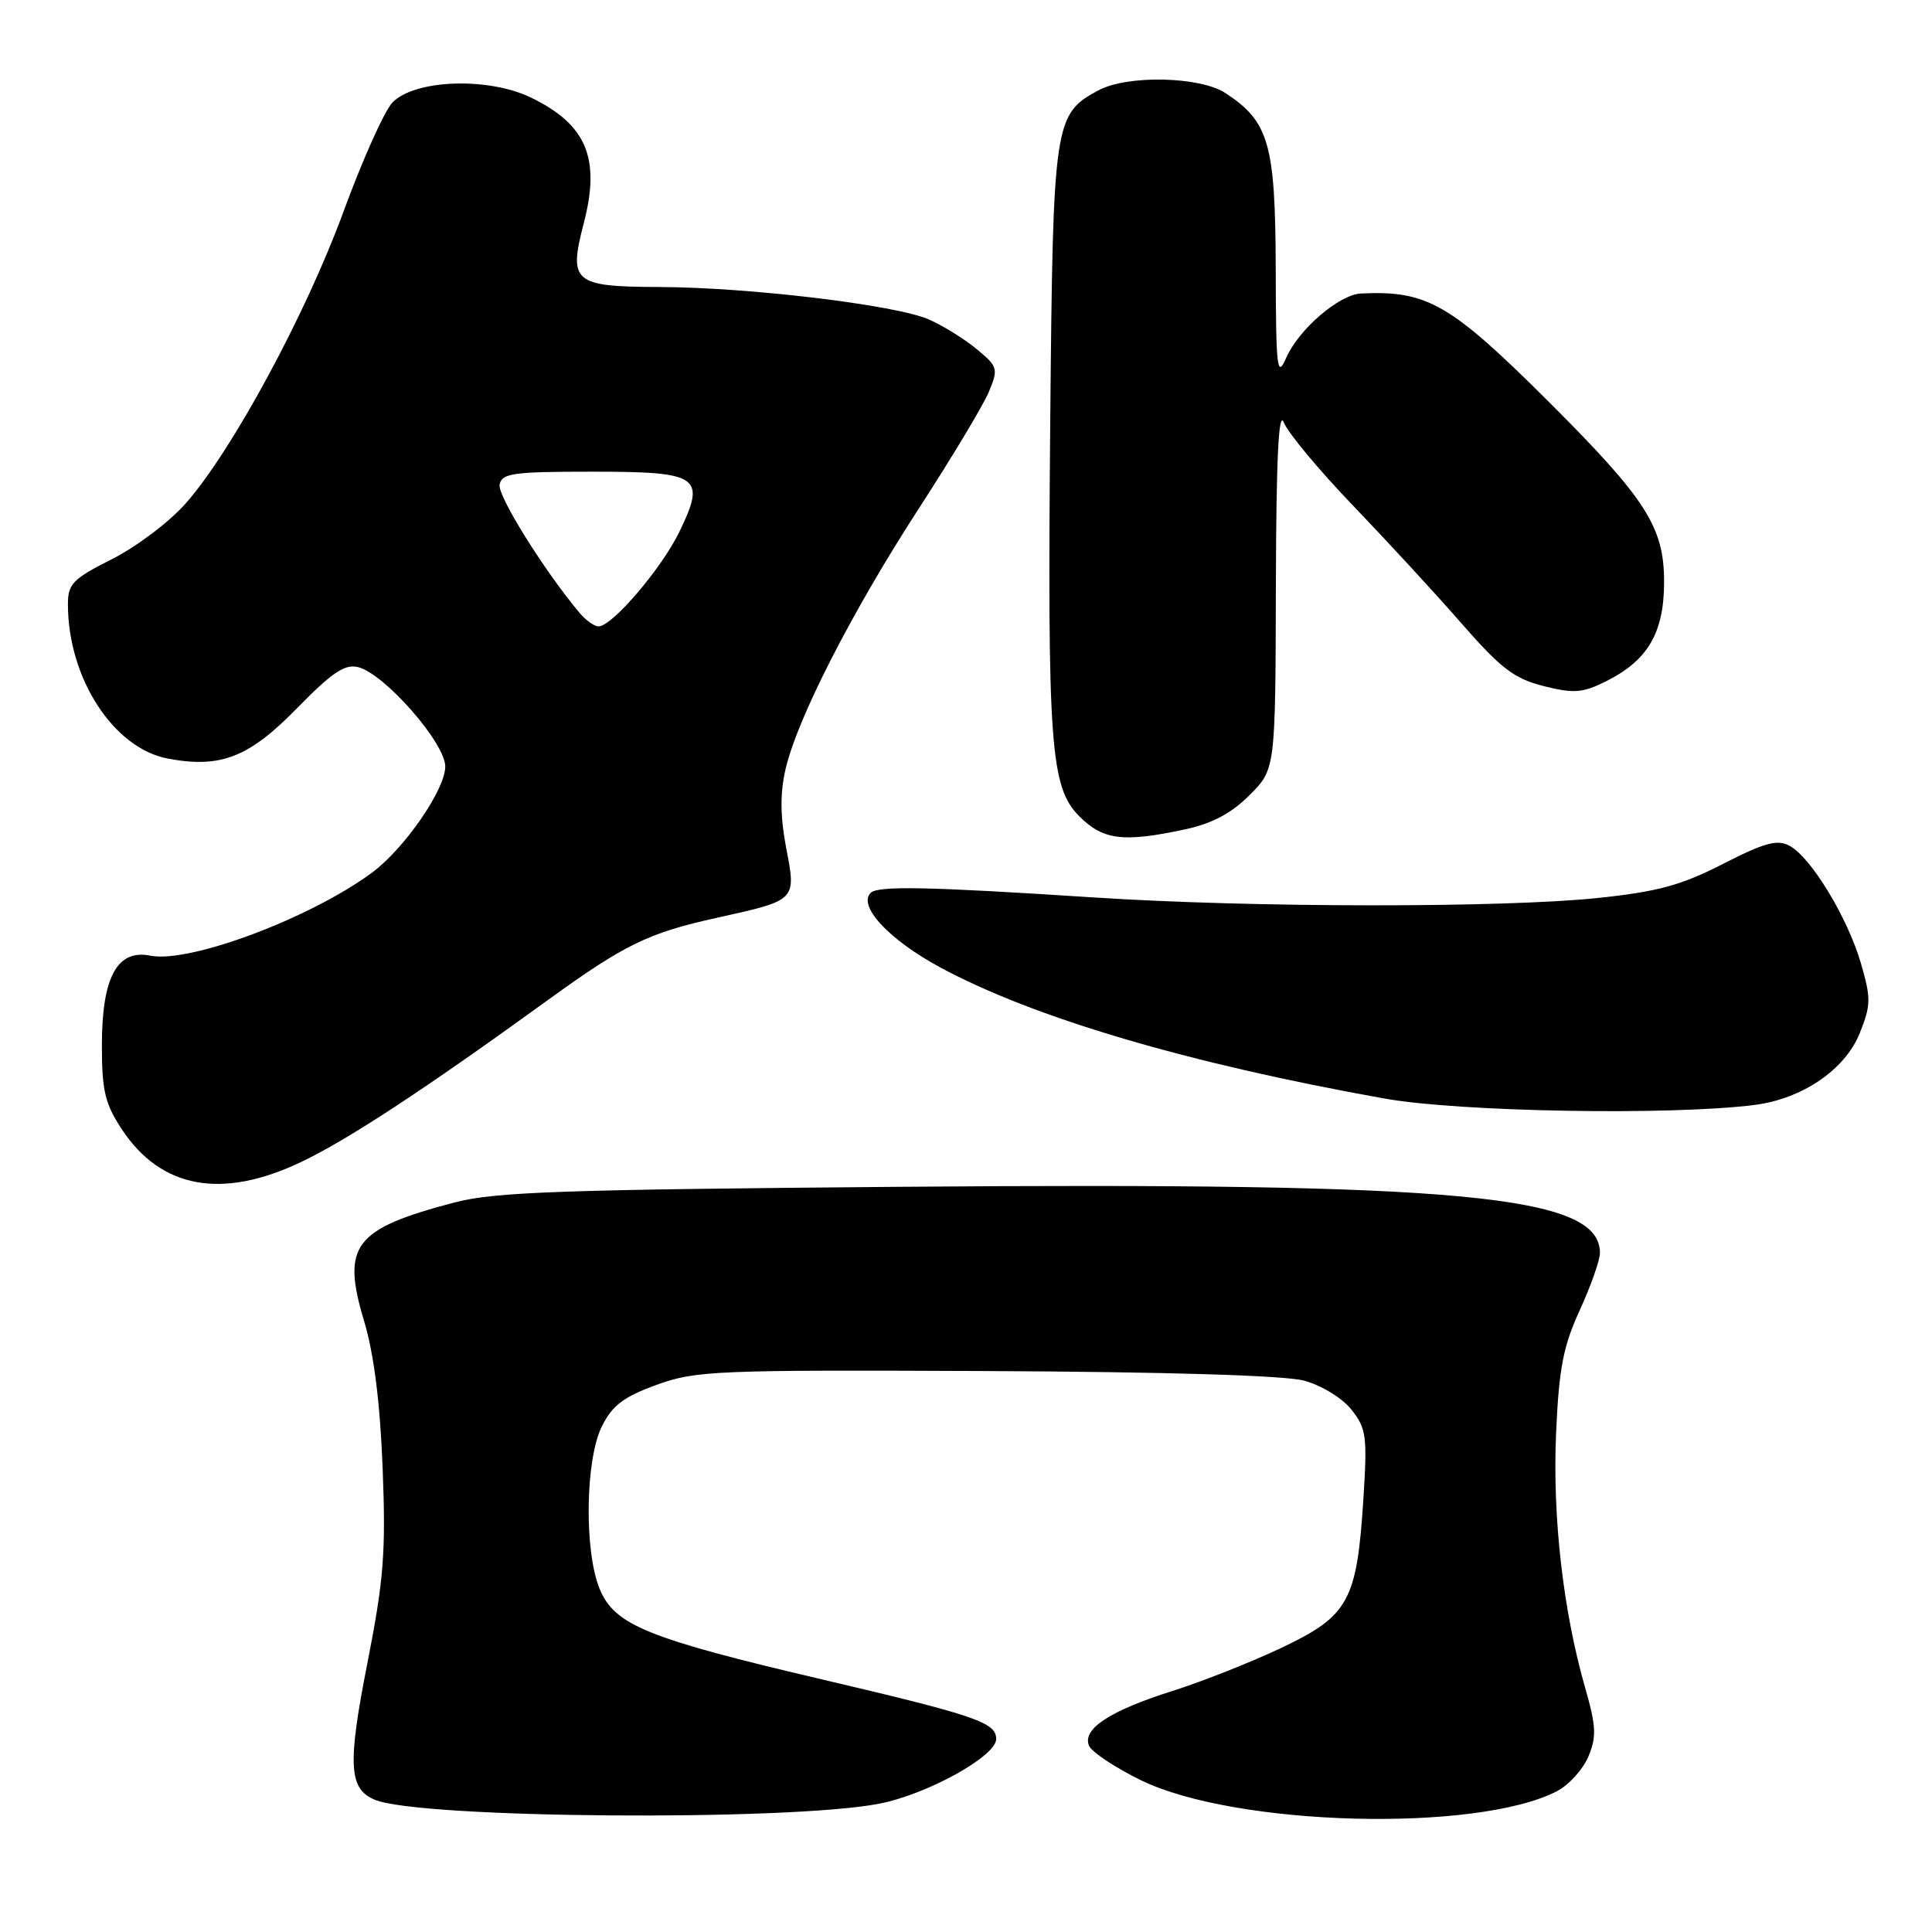 <?xml version="1.0" encoding="UTF-8" standalone="no"?>
<!DOCTYPE svg PUBLIC "-//W3C//DTD SVG 1.1//EN" "http://www.w3.org/Graphics/SVG/1.1/DTD/svg11.dtd" >
<svg xmlns="http://www.w3.org/2000/svg" xmlns:xlink="http://www.w3.org/1999/xlink" version="1.1" viewBox="0 0 256 256">
 <g >
 <path fill="currentColor"
d=" M 116.50 239.00 C 122.85 237.77 132.00 232.71 132.00 230.43 C 132.00 228.24 129.31 227.32 109.13 222.58 C 85.80 217.11 81.46 215.35 79.47 210.57 C 77.39 205.59 77.55 193.41 79.75 189.00 C 81.14 186.22 82.63 185.09 87.00 183.50 C 92.17 181.62 94.76 181.51 130.60 181.67 C 154.69 181.78 170.20 182.25 172.79 182.94 C 175.11 183.57 177.83 185.23 179.06 186.77 C 181.05 189.27 181.19 190.27 180.65 198.71 C 179.79 212.14 178.70 214.12 169.83 218.33 C 165.80 220.24 159.29 222.82 155.36 224.06 C 147.09 226.68 143.43 229.06 144.28 231.28 C 144.60 232.12 147.71 234.19 151.18 235.89 C 163.74 242.01 195.65 242.85 206.31 237.34 C 207.87 236.53 209.74 234.47 210.46 232.77 C 211.57 230.12 211.51 228.76 210.02 223.57 C 207.11 213.39 205.70 200.96 206.19 189.87 C 206.57 181.32 207.13 178.39 209.33 173.60 C 210.80 170.39 212.00 166.98 212.00 166.03 C 212.00 158.36 193.85 156.65 119.00 157.26 C 74.30 157.63 65.56 157.93 60.20 159.34 C 46.90 162.84 45.24 165.02 48.23 174.99 C 49.54 179.36 50.36 185.78 50.70 194.50 C 51.14 205.70 50.86 209.28 48.68 220.38 C 46.03 233.83 46.21 237.05 49.67 238.48 C 55.67 240.97 104.40 241.34 116.50 239.00 Z  M 39.82 154.01 C 45.97 151.10 56.18 144.41 72.50 132.58 C 82.79 125.13 85.87 123.63 95.00 121.61 C 105.59 119.27 105.52 119.35 104.17 112.35 C 103.39 108.25 103.35 105.15 104.07 102.00 C 105.58 95.32 112.86 81.08 121.80 67.30 C 126.15 60.59 130.31 53.66 131.04 51.90 C 132.30 48.86 132.22 48.58 129.43 46.27 C 127.82 44.93 124.95 43.15 123.06 42.32 C 118.69 40.41 99.27 38.07 87.37 38.03 C 75.99 37.99 75.31 37.42 77.35 29.58 C 79.60 20.97 77.72 16.50 70.36 12.93 C 64.69 10.19 55.02 10.52 52.01 13.57 C 50.97 14.63 48.05 21.12 45.53 28.00 C 40.55 41.61 30.77 59.71 24.62 66.69 C 22.49 69.12 18.10 72.44 14.87 74.07 C 9.65 76.70 9.00 77.36 9.00 80.07 C 9.00 89.86 15.04 99.17 22.26 100.52 C 29.24 101.83 32.99 100.36 39.36 93.84 C 44.01 89.09 45.69 87.96 47.46 88.40 C 50.96 89.28 59.00 98.45 59.00 101.57 C 59.00 104.62 53.57 112.48 49.28 115.64 C 41.07 121.69 25.09 127.67 19.90 126.63 C 15.52 125.75 13.50 129.50 13.50 138.52 C 13.50 144.54 13.91 146.25 16.15 149.65 C 21.33 157.48 29.36 158.96 39.82 154.01 Z  M 232.50 146.41 C 238.82 145.60 244.49 141.73 246.42 136.91 C 247.92 133.16 247.93 132.29 246.58 127.64 C 244.81 121.57 239.96 113.58 237.12 112.07 C 235.50 111.19 233.83 111.65 228.31 114.47 C 222.79 117.30 219.67 118.15 211.79 118.98 C 199.17 120.31 165.91 120.28 145.00 118.92 C 122.89 117.48 116.33 117.35 115.37 118.31 C 113.63 120.03 117.79 124.51 124.50 128.14 C 136.89 134.85 157.42 140.91 183.50 145.57 C 193.44 147.34 221.45 147.82 232.50 146.41 Z  M 157.01 109.90 C 160.60 109.13 163.15 107.78 165.56 105.37 C 169.00 101.93 169.00 101.93 169.06 77.72 C 169.11 60.59 169.42 54.23 170.12 55.99 C 170.67 57.37 174.80 62.33 179.31 67.02 C 183.81 71.71 190.29 78.74 193.69 82.64 C 198.89 88.59 200.64 89.92 204.54 90.91 C 208.54 91.91 209.68 91.83 212.78 90.29 C 218.36 87.51 220.50 83.85 220.50 77.09 C 220.50 69.83 218.12 66.12 205.22 53.24 C 192.17 40.23 189.11 38.47 180.33 38.89 C 177.42 39.04 172.05 43.67 170.41 47.45 C 169.22 50.17 169.07 48.86 169.04 35.50 C 168.99 19.05 168.14 16.11 162.39 12.34 C 159.01 10.12 149.42 9.91 145.57 11.96 C 139.68 15.11 139.53 16.14 139.17 55.00 C 138.77 98.80 139.17 104.32 143.03 108.18 C 146.17 111.32 148.86 111.65 157.01 109.90 Z  M 76.83 81.25 C 72.18 75.73 65.91 65.71 66.20 64.22 C 66.49 62.71 67.95 62.50 78.40 62.50 C 92.73 62.50 93.59 63.09 90.02 70.47 C 87.67 75.32 81.11 83.00 79.31 83.00 C 78.76 83.00 77.65 82.21 76.83 81.25 Z "/>
</g>
</svg>